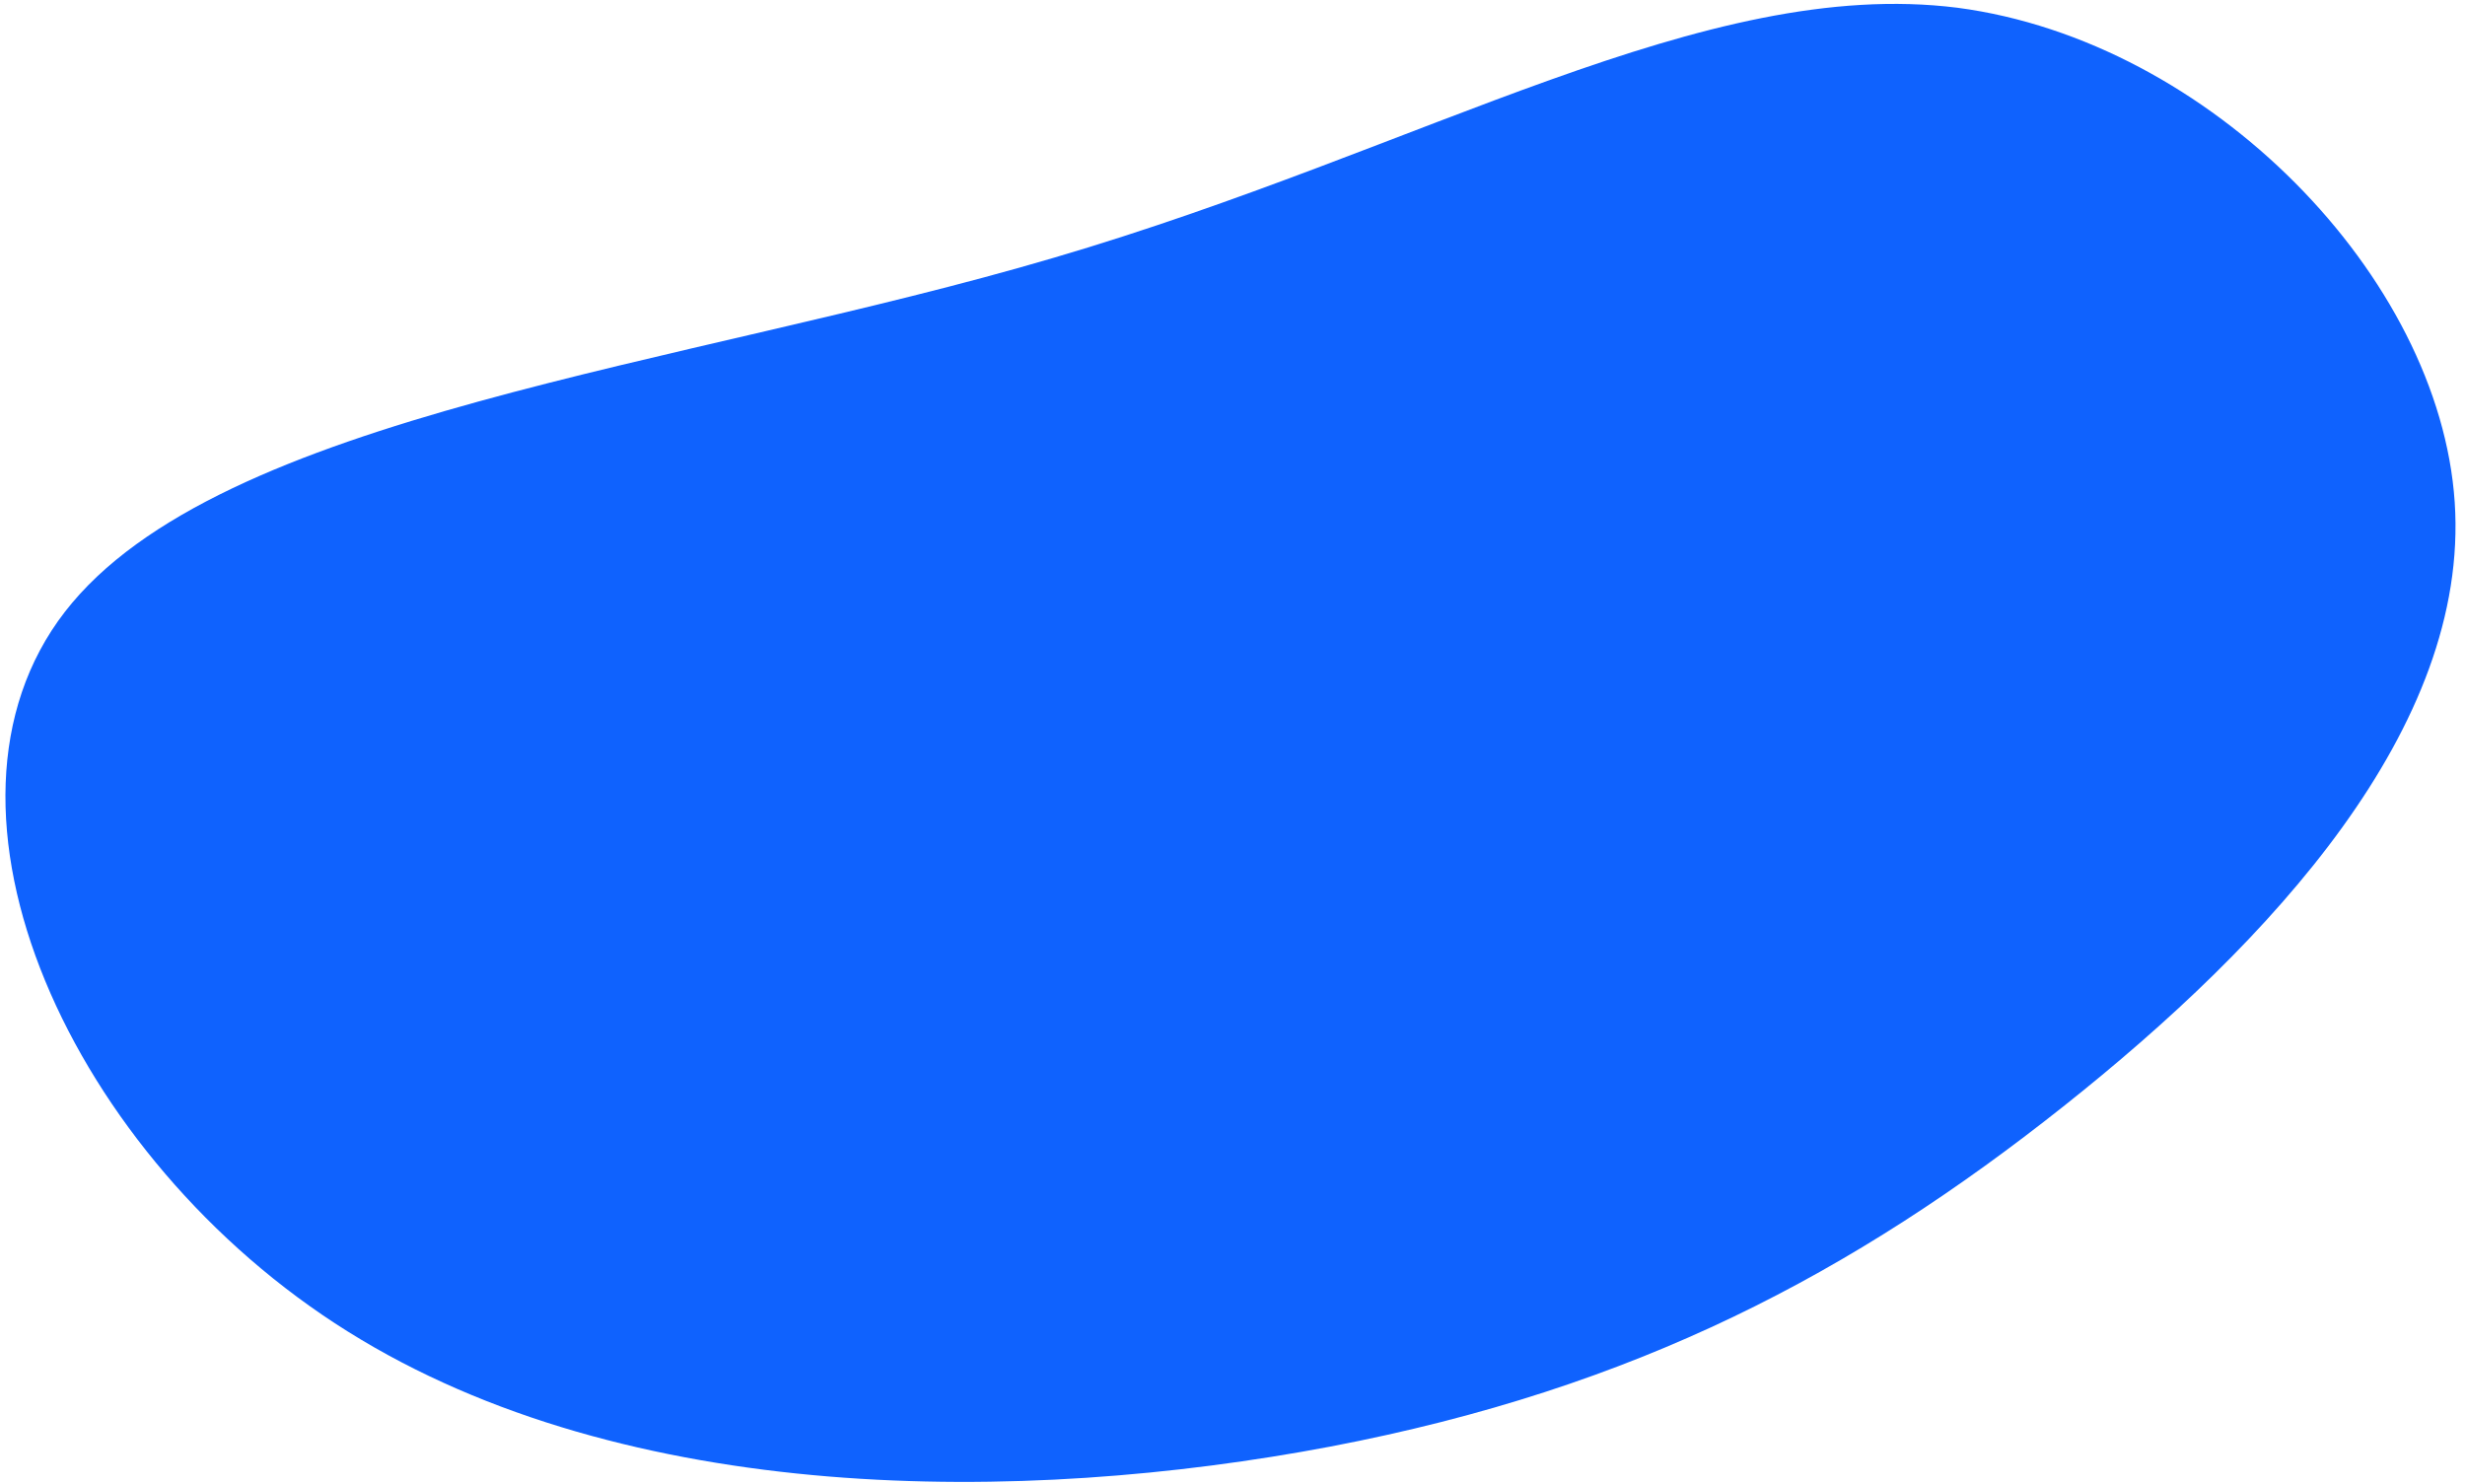 <svg width="221" height="133" viewBox="0 0 221 133" fill="none" xmlns="http://www.w3.org/2000/svg">
<path d="M31.184 119.373C6.34 103.847 -7.889 72.547 5.826 54.841C19.541 37.135 61.372 32.885 94.516 23.098C127.833 13.311 152.807 -2.153 175.487 0.693C198.168 3.675 218.726 24.828 220.078 45.023C221.429 65.218 203.573 84.455 184.994 99.191C166.243 114.065 146.768 124.44 119.301 129.682C91.661 134.925 56.202 135.035 31.184 119.373Z" fill="#0F62FE"/>
</svg>
